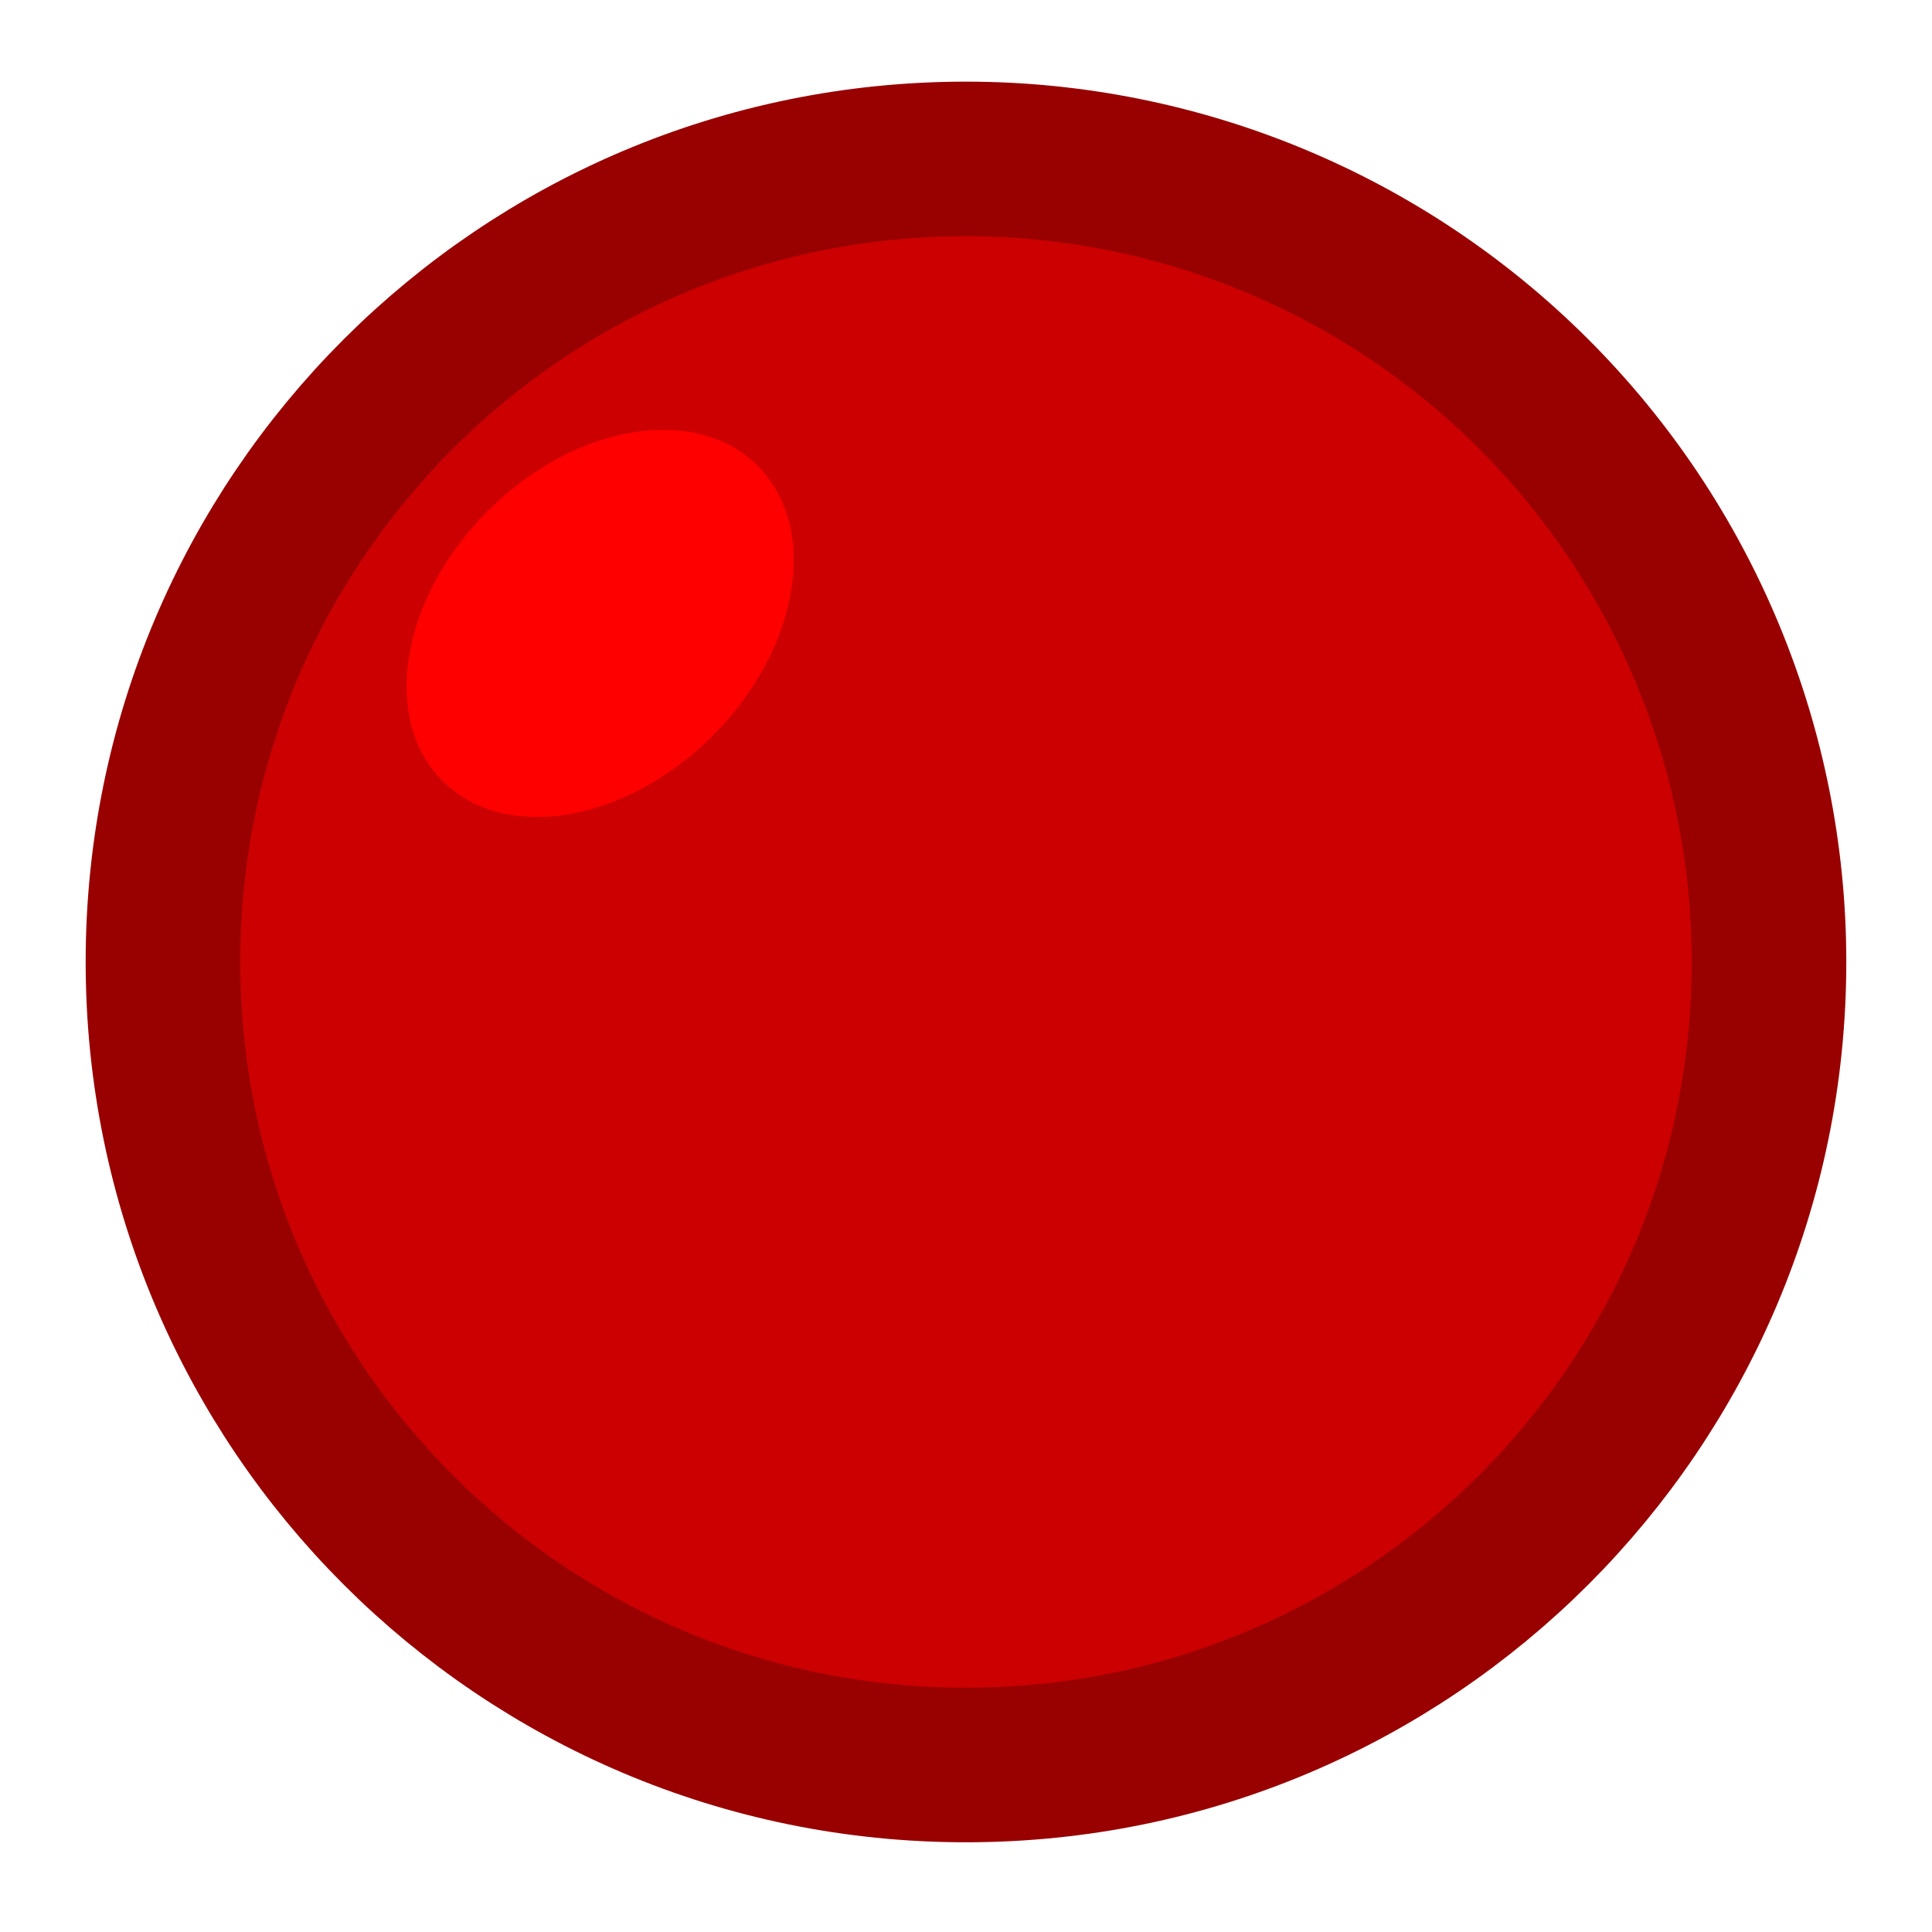 <svg version="1.1" viewBox="0.0 0.0 100.0 100.0" fill="none" stroke="none" stroke-linecap="square" stroke-miterlimit="10" xmlns:xlink="http://www.w3.org/1999/xlink" xmlns="http://www.w3.org/2000/svg"><clipPath id="p.0"><path d="m0 0l100.0 0l0 100.0l-100.0 0l0 -100.0z" clip-rule="nonzero"/></clipPath><g clip-path="url(#p.0)"><path fill="#000000" fill-opacity="0.0" d="m0 0l100.0 0l0 100.0l-100.0 0z" fill-rule="evenodd"/><path fill="#cc0000" d="m8.434 49.791l0 0c0 -22.956 18.609 -41.565 41.565 -41.565l0 0c11.024 0 21.596 4.379 29.391 12.174c7.795 7.795 12.174 18.367 12.174 29.391l0 0c0 22.956 -18.609 41.565 -41.565 41.565l0 0c-22.956 0 -41.565 -18.609 -41.565 -41.565z" fill-rule="evenodd"/><path stroke="#990000" stroke-width="8.0" stroke-linejoin="round" stroke-linecap="butt" d="m8.434 49.791l0 0c0 -22.956 18.609 -41.565 41.565 -41.565l0 0c11.024 0 21.596 4.379 29.391 12.174c7.795 7.795 12.174 18.367 12.174 29.391l0 0c0 22.956 -18.609 41.565 -41.565 41.565l0 0c-22.956 0 -41.565 -18.609 -41.565 -41.565z" fill-rule="evenodd"/><path fill="#ff0000" d="m22.908 40.423l0 0c-3.214 -3.214 -2.168 -9.47 2.336 -13.974l0 0c4.504 -4.504 10.76 -5.549 13.974 -2.336l0 0c3.214 3.214 2.168 9.47 -2.336 13.974l0 0c-4.504 4.504 -10.76 5.549 -13.974 2.336z" fill-rule="evenodd"/></g></svg>
